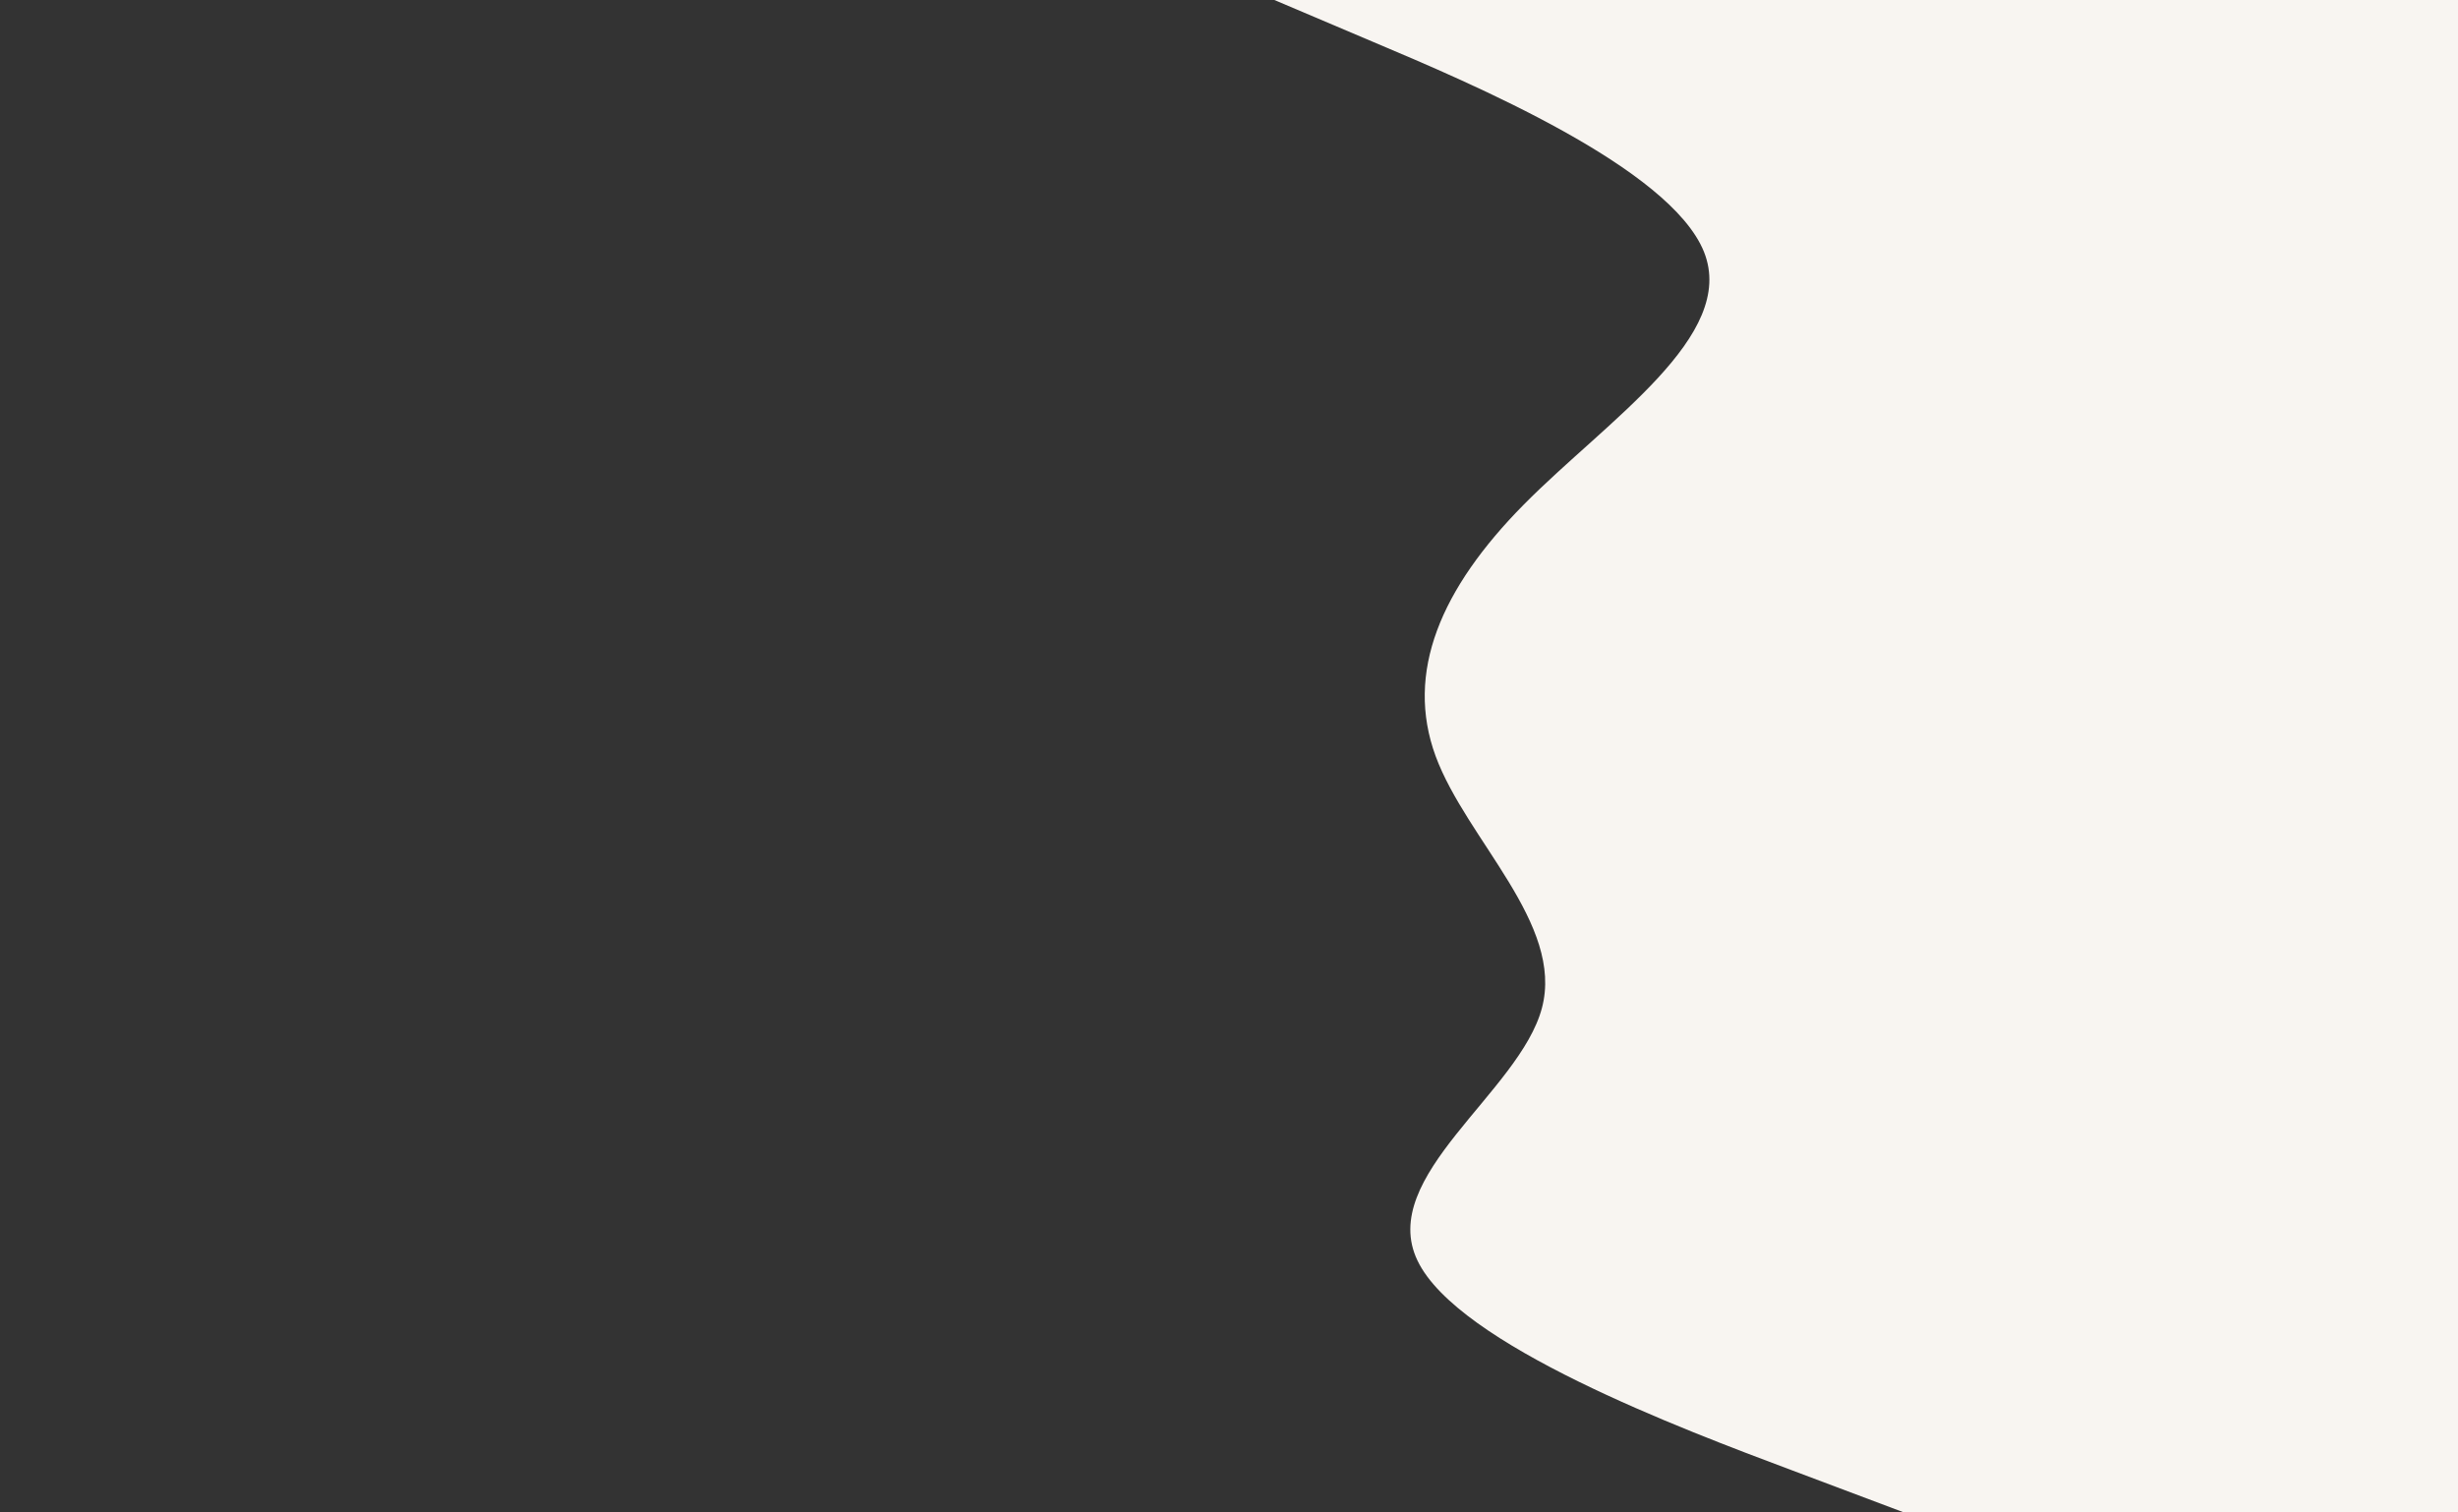 <svg id="visual" viewBox="0 0 1300 800" width="1300" height="800" xmlns="http://www.w3.org/2000/svg" xmlns:xlink="http://www.w3.org/1999/xlink" version="1.1"><rect x="0" y="0" width="1300" height="800" fill="#333333" stroke="none"/><path d="M1007 800L948 777.8C889 755.7 771 711.3 749.7 666.8C728.3 622.3 803.7 577.7 815.5 533.2C827.3 488.7 775.7 444.3 759.3 400C743 355.7 762 311.3 806 266.8C850 222.3 919 177.7 901.2 133.2C883.3 88.7 778.7 44.3 726.3 22.2L674 0L1300 0L1300 22.2C1300 44.3 1300 88.7 1300 133.2C1300 177.7 1300 222.3 1300 266.8C1300 311.3 1300 355.7 1300 400C1300 444.3 1300 488.7 1300 533.2C1300 577.7 1300 622.3 1300 666.8C1300 711.3 1300 755.7 1300 777.8L1300 800Z" fill="#f8f5f1" stroke-linecap="round" stroke-linejoin="miter"></path></svg>